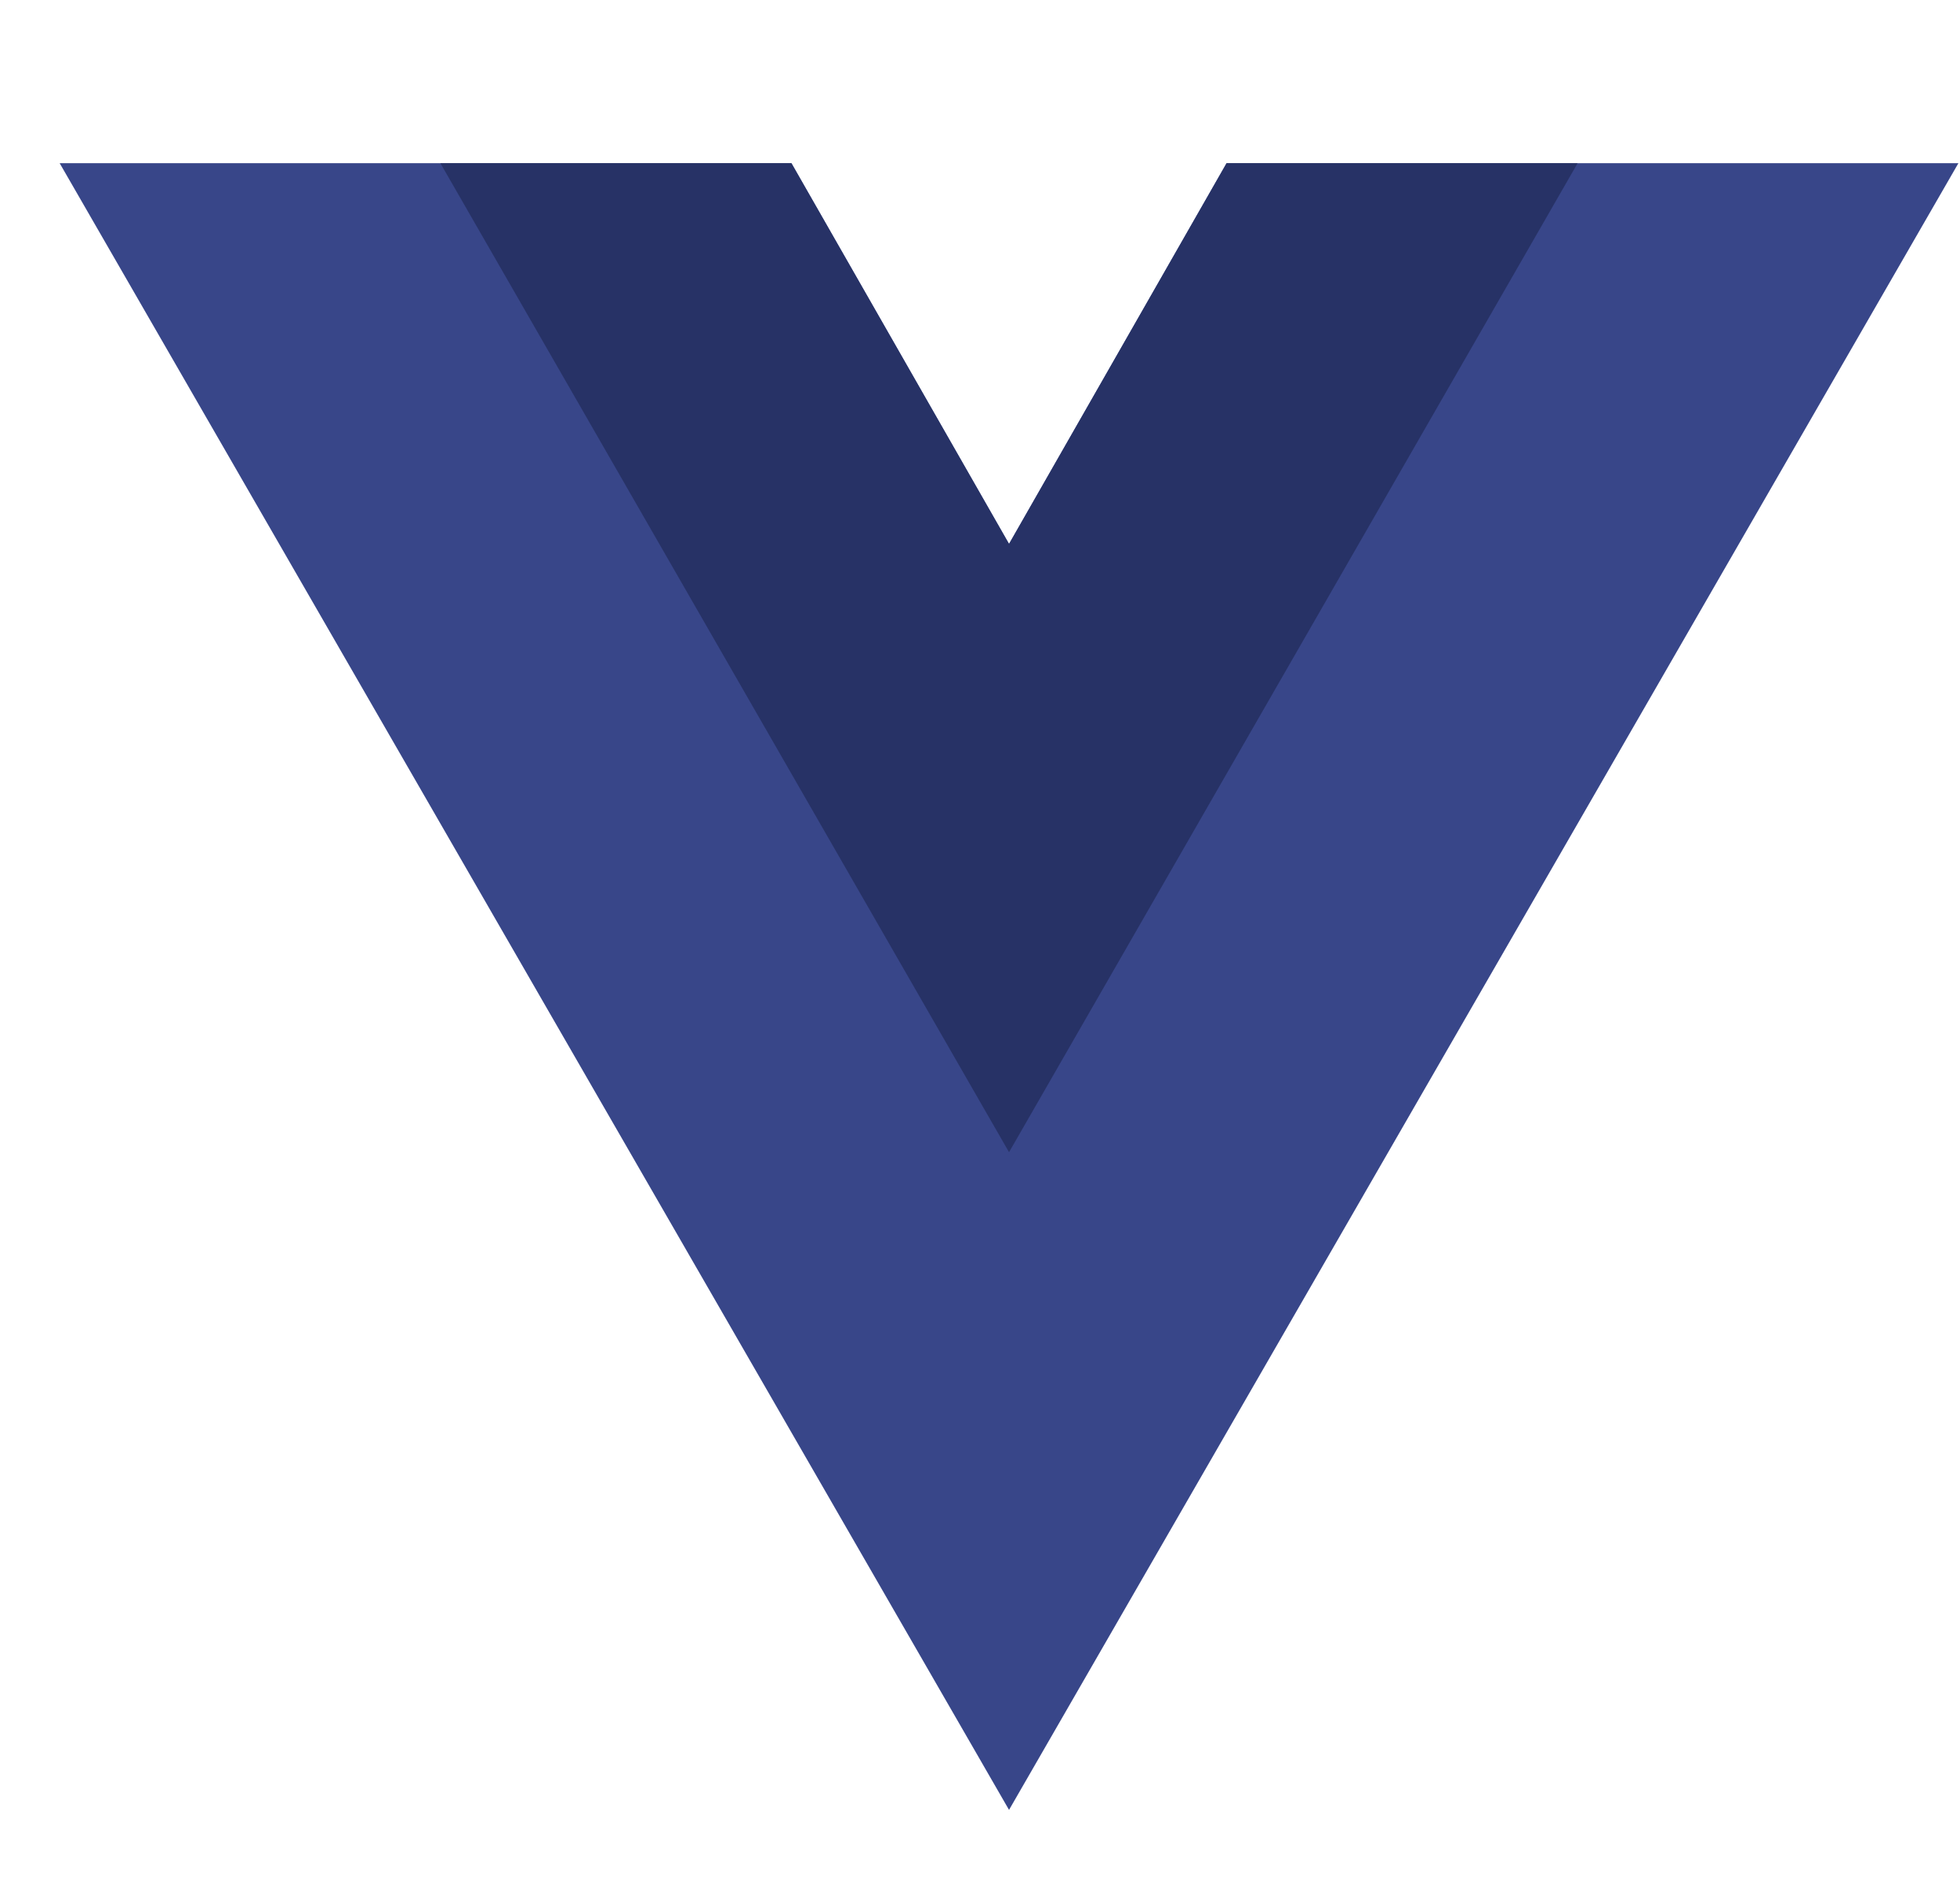 <svg width="32" height="31" viewBox="0 0 32 31" fill="none" xmlns="http://www.w3.org/2000/svg">
<g clip-path="url(#clip0_65_4)">
<path d="M20.026 2.664L16.474 8.88L12.921 2.664H0.974L16.474 29.547L31.974 2.664H20.026Z" fill="#384689"/>
<path d="M20.026 2.664L16.474 8.88L12.921 2.664H7.19L16.474 18.81L25.757 2.664H20.026Z" fill="#273266"/>
</g>
<defs>
<clipPath id="clip0_65_4">
<rect width="31" height="31" fill="white" transform="translate(0.974)"/>
</clipPath>
</defs>
</svg>
